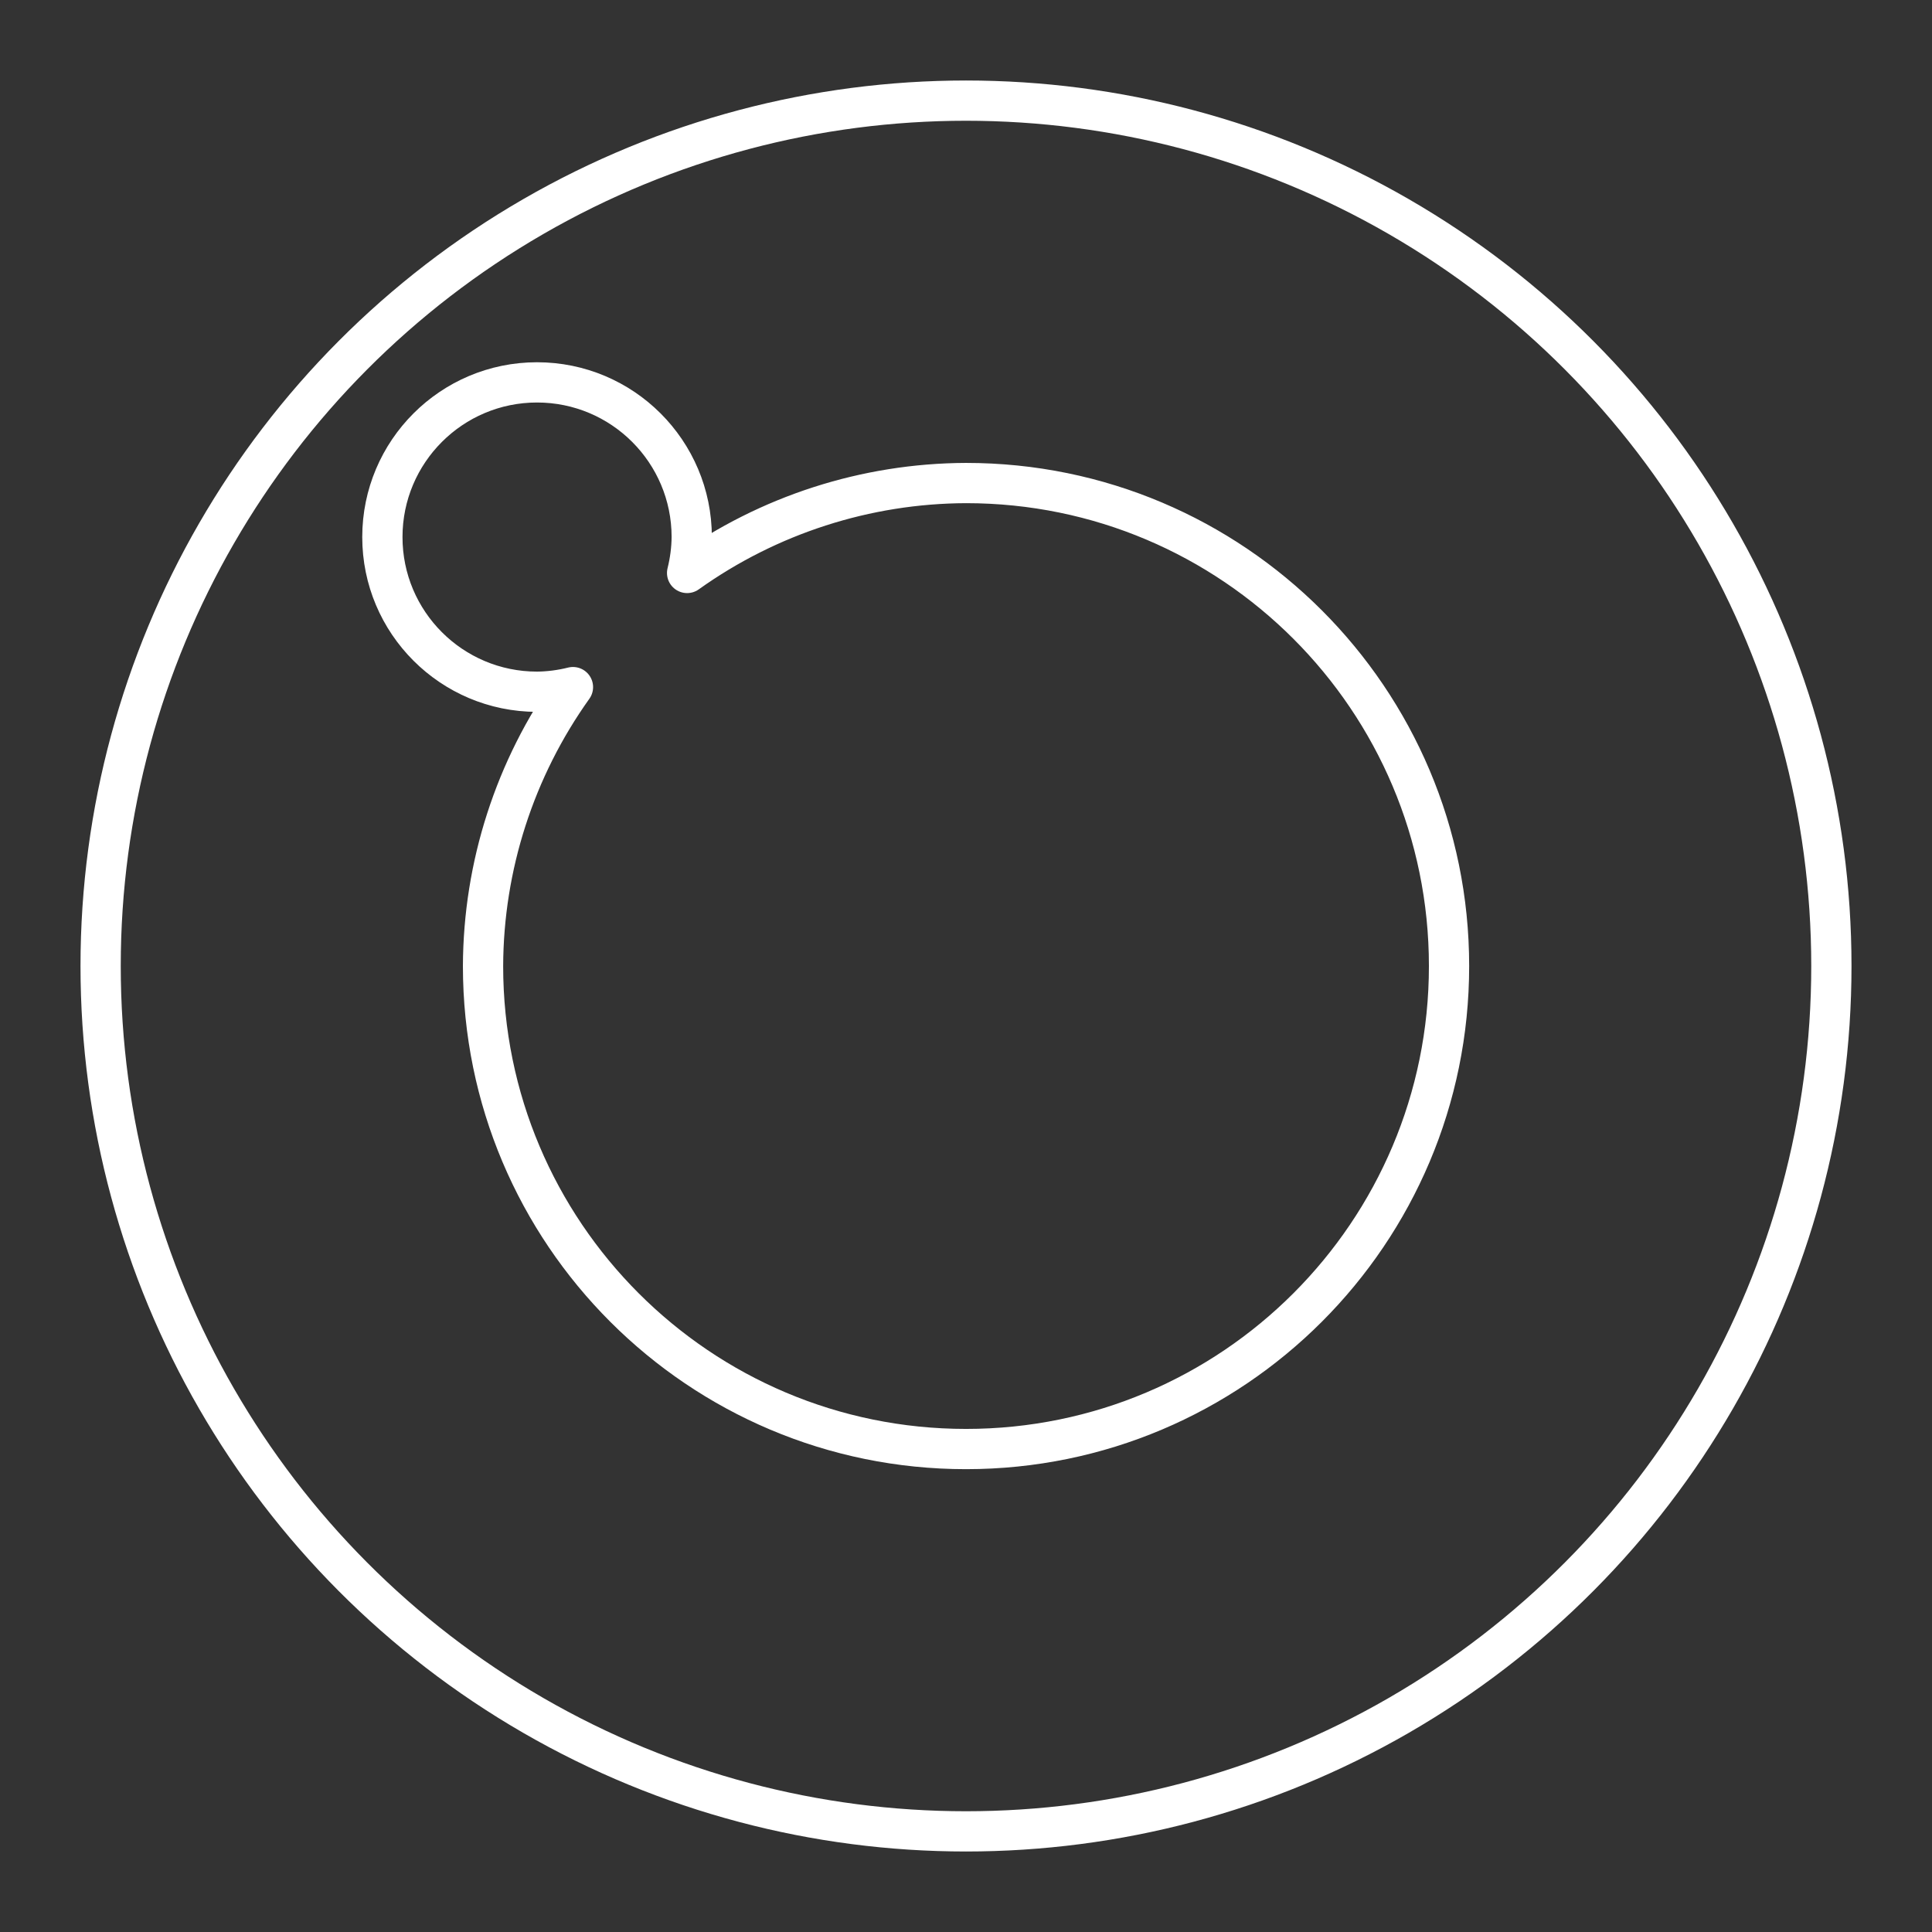 <?xml version="1.0" encoding="UTF-8"?><svg id="a" xmlns="http://www.w3.org/2000/svg" viewBox="0 0 48 48"><rect x="0" y="0" width="48" height="48" fill="#333333" stroke="none"/><defs><style>.b{fill:none;stroke:#fff;stroke-linecap:round;stroke-linejoin:round;}</style></defs><circle class="b" cx="24" cy="24" r="21.5"/><path class="b" d="M13.342,9.5c-2.122.001-3.841,1.72-3.842,3.842-.001,2.122,1.719,3.843,3.842,3.844h0c.301-.003.601-.042.893-.115-1.444,2.023-2.225,4.444-2.234,6.93,0,6.627,5.373,12,12,12s12-5.373,12-12-5.373-12-12-12c-2.486.009-4.907.79-6.93,2.234.073-.292.112-.592.115-.893-.001-2.122-1.721-3.842-3.844-3.842h-0,0Z"/></svg>